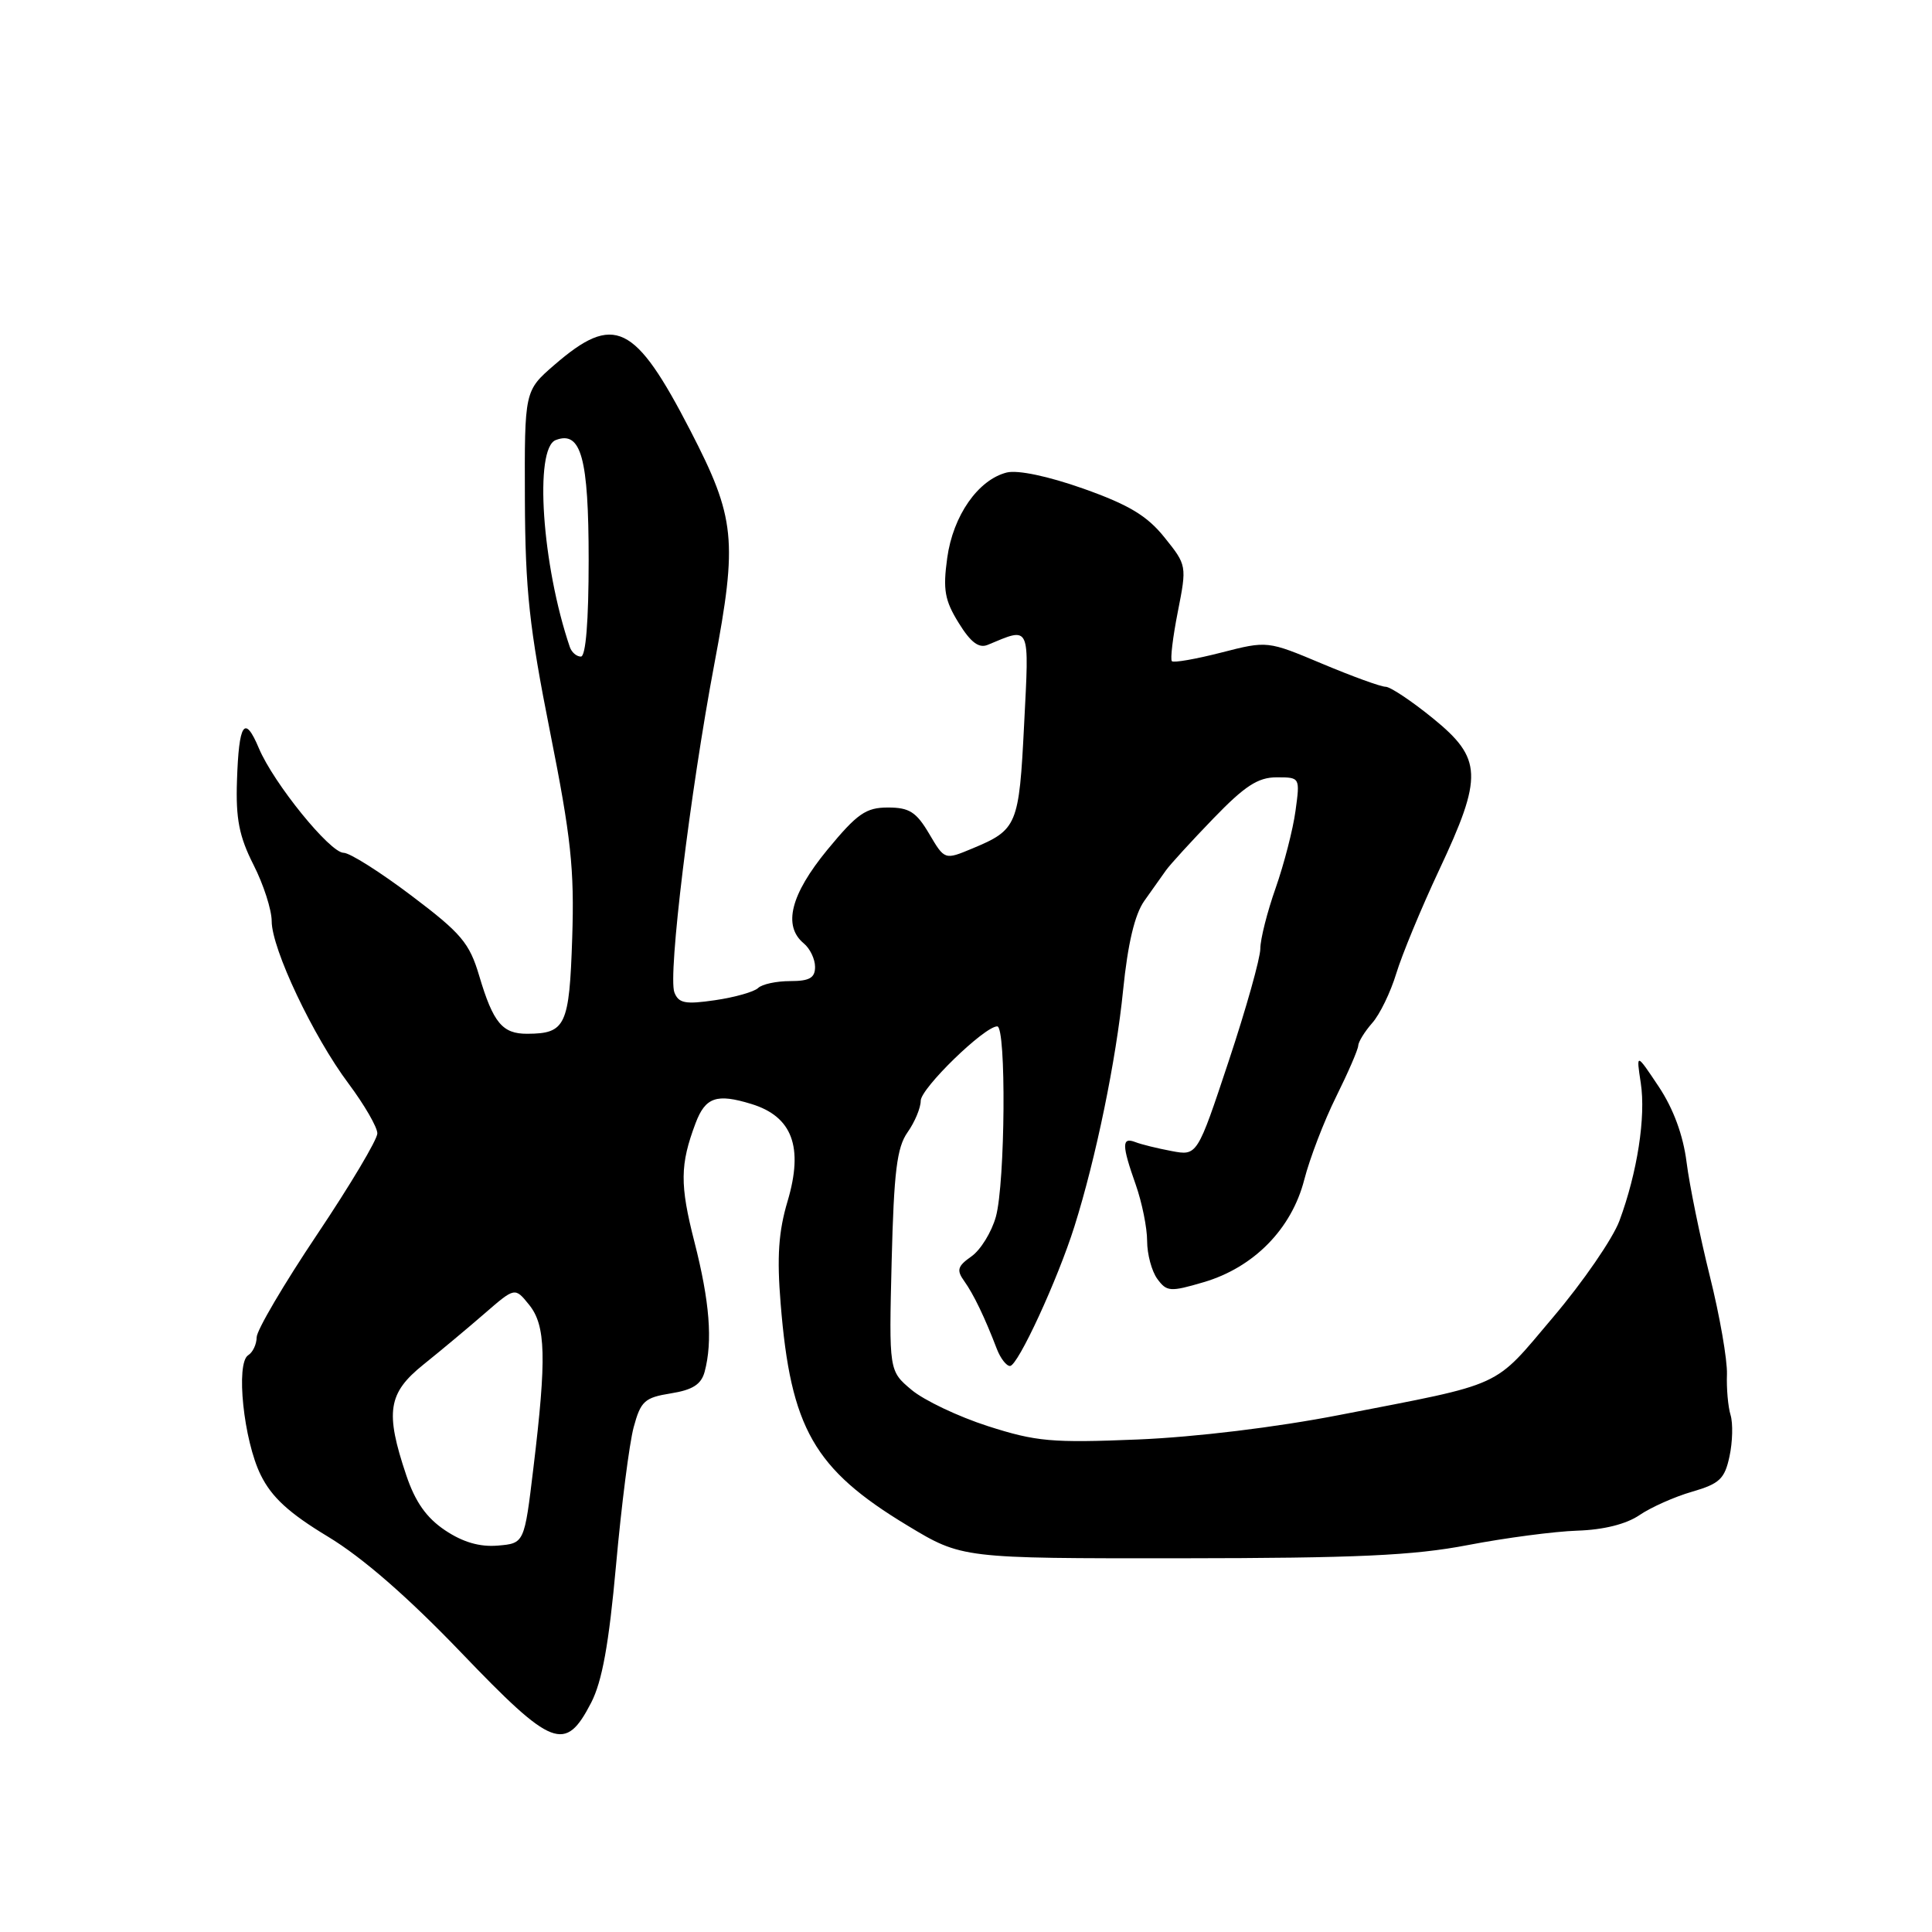 <?xml version="1.0" encoding="UTF-8" standalone="no"?>
<!DOCTYPE svg PUBLIC "-//W3C//DTD SVG 1.1//EN" "http://www.w3.org/Graphics/SVG/1.1/DTD/svg11.dtd" >
<svg xmlns="http://www.w3.org/2000/svg" xmlns:xlink="http://www.w3.org/1999/xlink" version="1.1" viewBox="0 0 256 256">
 <g >
 <path fill="currentColor"
d=" M 78.33 225.62 C 79.79 222.78 80.68 217.87 81.63 207.37 C 82.34 199.47 83.39 191.27 83.96 189.13 C 84.90 185.65 85.41 185.19 88.89 184.63 C 91.78 184.17 92.92 183.44 93.37 181.76 C 94.45 177.71 94.04 172.47 92.01 164.54 C 90.07 156.96 90.10 154.32 92.17 148.82 C 93.47 145.38 94.96 144.87 99.55 146.28 C 104.99 147.94 106.49 151.98 104.36 159.16 C 103.16 163.18 102.93 166.54 103.44 172.74 C 104.77 189.27 107.85 194.66 120.24 202.14 C 127.46 206.50 127.46 206.50 156.48 206.48 C 179.75 206.46 187.28 206.12 194.50 204.73 C 199.45 203.78 205.97 202.92 209.00 202.82 C 212.49 202.71 215.50 201.95 217.24 200.76 C 218.75 199.73 221.88 198.33 224.21 197.66 C 227.86 196.60 228.53 195.96 229.17 192.97 C 229.58 191.06 229.64 188.60 229.31 187.50 C 228.97 186.40 228.76 183.96 228.83 182.09 C 228.89 180.21 227.88 174.36 226.56 169.09 C 225.25 163.81 223.86 157.03 223.48 154.00 C 223.03 150.43 221.74 146.92 219.80 144.00 C 216.80 139.50 216.80 139.50 217.41 143.50 C 218.10 147.99 216.95 155.38 214.58 161.77 C 213.71 164.11 209.76 169.86 205.80 174.53 C 197.74 184.05 199.62 183.19 177.50 187.49 C 169.09 189.13 158.42 190.42 150.77 190.74 C 139.37 191.21 137.30 191.02 130.90 188.97 C 126.98 187.71 122.42 185.54 120.78 184.16 C 117.79 181.65 117.79 181.65 118.15 167.07 C 118.45 155.24 118.84 152.04 120.26 150.03 C 121.22 148.67 122.00 146.79 122.00 145.86 C 122.00 144.21 130.44 136.00 132.14 136.00 C 133.35 136.00 133.20 156.73 131.96 161.22 C 131.39 163.27 129.93 165.63 128.72 166.48 C 126.87 167.78 126.72 168.30 127.77 169.76 C 129.01 171.50 130.47 174.52 132.09 178.75 C 132.57 179.99 133.35 181.00 133.83 181.00 C 134.87 181.00 140.14 169.58 142.37 162.50 C 145.21 153.49 147.89 140.48 148.82 131.18 C 149.44 125.03 150.36 121.17 151.62 119.38 C 152.65 117.92 153.95 116.09 154.50 115.32 C 155.05 114.55 157.87 111.46 160.77 108.46 C 164.94 104.14 166.69 103.00 169.16 103.00 C 172.27 103.00 172.27 103.00 171.66 107.45 C 171.33 109.90 170.14 114.50 169.03 117.67 C 167.91 120.84 167.00 124.45 167.00 125.70 C 167.00 126.95 165.12 133.64 162.82 140.57 C 158.64 153.16 158.64 153.16 155.25 152.52 C 153.38 152.17 151.21 151.64 150.43 151.33 C 148.62 150.64 148.63 151.71 150.50 157.00 C 151.32 159.34 152.00 162.68 152.00 164.43 C 152.00 166.19 152.61 168.45 153.35 169.46 C 154.60 171.17 155.06 171.20 159.48 169.90 C 166.13 167.95 171.15 162.84 172.82 156.32 C 173.55 153.48 175.45 148.53 177.04 145.33 C 178.63 142.12 179.95 139.08 179.97 138.56 C 179.99 138.05 180.82 136.70 181.82 135.56 C 182.83 134.43 184.26 131.47 185.01 129.00 C 185.76 126.53 188.31 120.36 190.68 115.31 C 196.53 102.86 196.43 100.52 189.87 95.18 C 187.04 92.88 184.22 91.00 183.60 91.00 C 182.97 91.00 179.20 89.63 175.20 87.95 C 167.94 84.90 167.94 84.90 161.82 86.47 C 158.46 87.33 155.51 87.85 155.28 87.61 C 155.05 87.38 155.40 84.43 156.07 81.05 C 157.27 74.95 157.26 74.89 154.30 71.21 C 151.99 68.33 149.58 66.89 143.56 64.75 C 138.86 63.09 134.86 62.25 133.40 62.61 C 129.60 63.57 126.28 68.33 125.51 73.94 C 124.93 78.15 125.18 79.55 127.03 82.54 C 128.62 85.12 129.70 85.93 130.87 85.45 C 136.60 83.07 136.38 82.58 135.70 96.02 C 135.03 109.38 134.79 109.95 128.84 112.43 C 125.17 113.96 125.17 113.96 123.12 110.48 C 121.41 107.59 120.49 107.00 117.66 107.00 C 114.73 107.00 113.59 107.80 109.62 112.61 C 104.76 118.53 103.71 122.68 106.50 125.00 C 107.33 125.68 108.00 127.09 108.00 128.12 C 108.00 129.58 107.26 130.00 104.70 130.00 C 102.88 130.00 100.97 130.41 100.45 130.92 C 99.93 131.42 97.37 132.15 94.76 132.53 C 90.80 133.11 89.92 132.94 89.36 131.50 C 88.49 129.24 91.43 105.09 94.65 88.00 C 97.75 71.56 97.45 68.63 91.49 57.08 C 84.12 42.81 81.39 41.49 73.45 48.36 C 69.50 51.78 69.50 51.78 69.55 66.14 C 69.60 78.21 70.13 83.13 72.89 97.00 C 75.67 110.96 76.12 115.16 75.82 124.30 C 75.44 135.91 74.95 136.96 69.87 136.98 C 66.57 137.00 65.35 135.53 63.50 129.31 C 62.21 124.95 61.13 123.67 54.52 118.68 C 50.39 115.56 46.35 113.00 45.53 113.00 C 43.73 113.00 36.25 103.78 34.30 99.14 C 32.41 94.65 31.65 95.78 31.40 103.45 C 31.23 108.49 31.69 110.84 33.59 114.59 C 34.92 117.20 36.00 120.56 36.00 122.06 C 36.00 125.71 41.49 137.32 46.19 143.59 C 48.28 146.39 50.00 149.36 50.00 150.18 C 50.00 151.00 46.40 157.04 42.01 163.59 C 37.62 170.14 34.02 176.26 34.01 177.19 C 34.00 178.12 33.50 179.19 32.89 179.57 C 31.21 180.61 32.28 190.87 34.55 195.45 C 36.00 198.39 38.28 200.49 43.45 203.61 C 48.04 206.38 54.05 211.62 61.12 218.99 C 73.23 231.62 74.89 232.26 78.33 225.62 Z  M 58.97 202.77 C 56.50 201.11 55.02 199.01 53.83 195.47 C 51.01 187.09 51.40 184.59 56.11 180.81 C 58.38 178.99 62.03 175.94 64.23 174.03 C 68.23 170.56 68.23 170.56 70.11 172.89 C 72.33 175.63 72.44 179.92 70.68 194.50 C 69.48 204.50 69.48 204.50 65.96 204.80 C 63.56 205.00 61.33 204.35 58.97 202.77 Z  M 75.51 85.75 C 71.81 74.89 70.76 59.41 73.64 58.31 C 77.00 57.02 78.00 60.68 78.00 74.19 C 78.00 82.32 77.62 87.00 76.97 87.00 C 76.40 87.00 75.75 86.44 75.51 85.75 Z "/>
</g>
</svg>